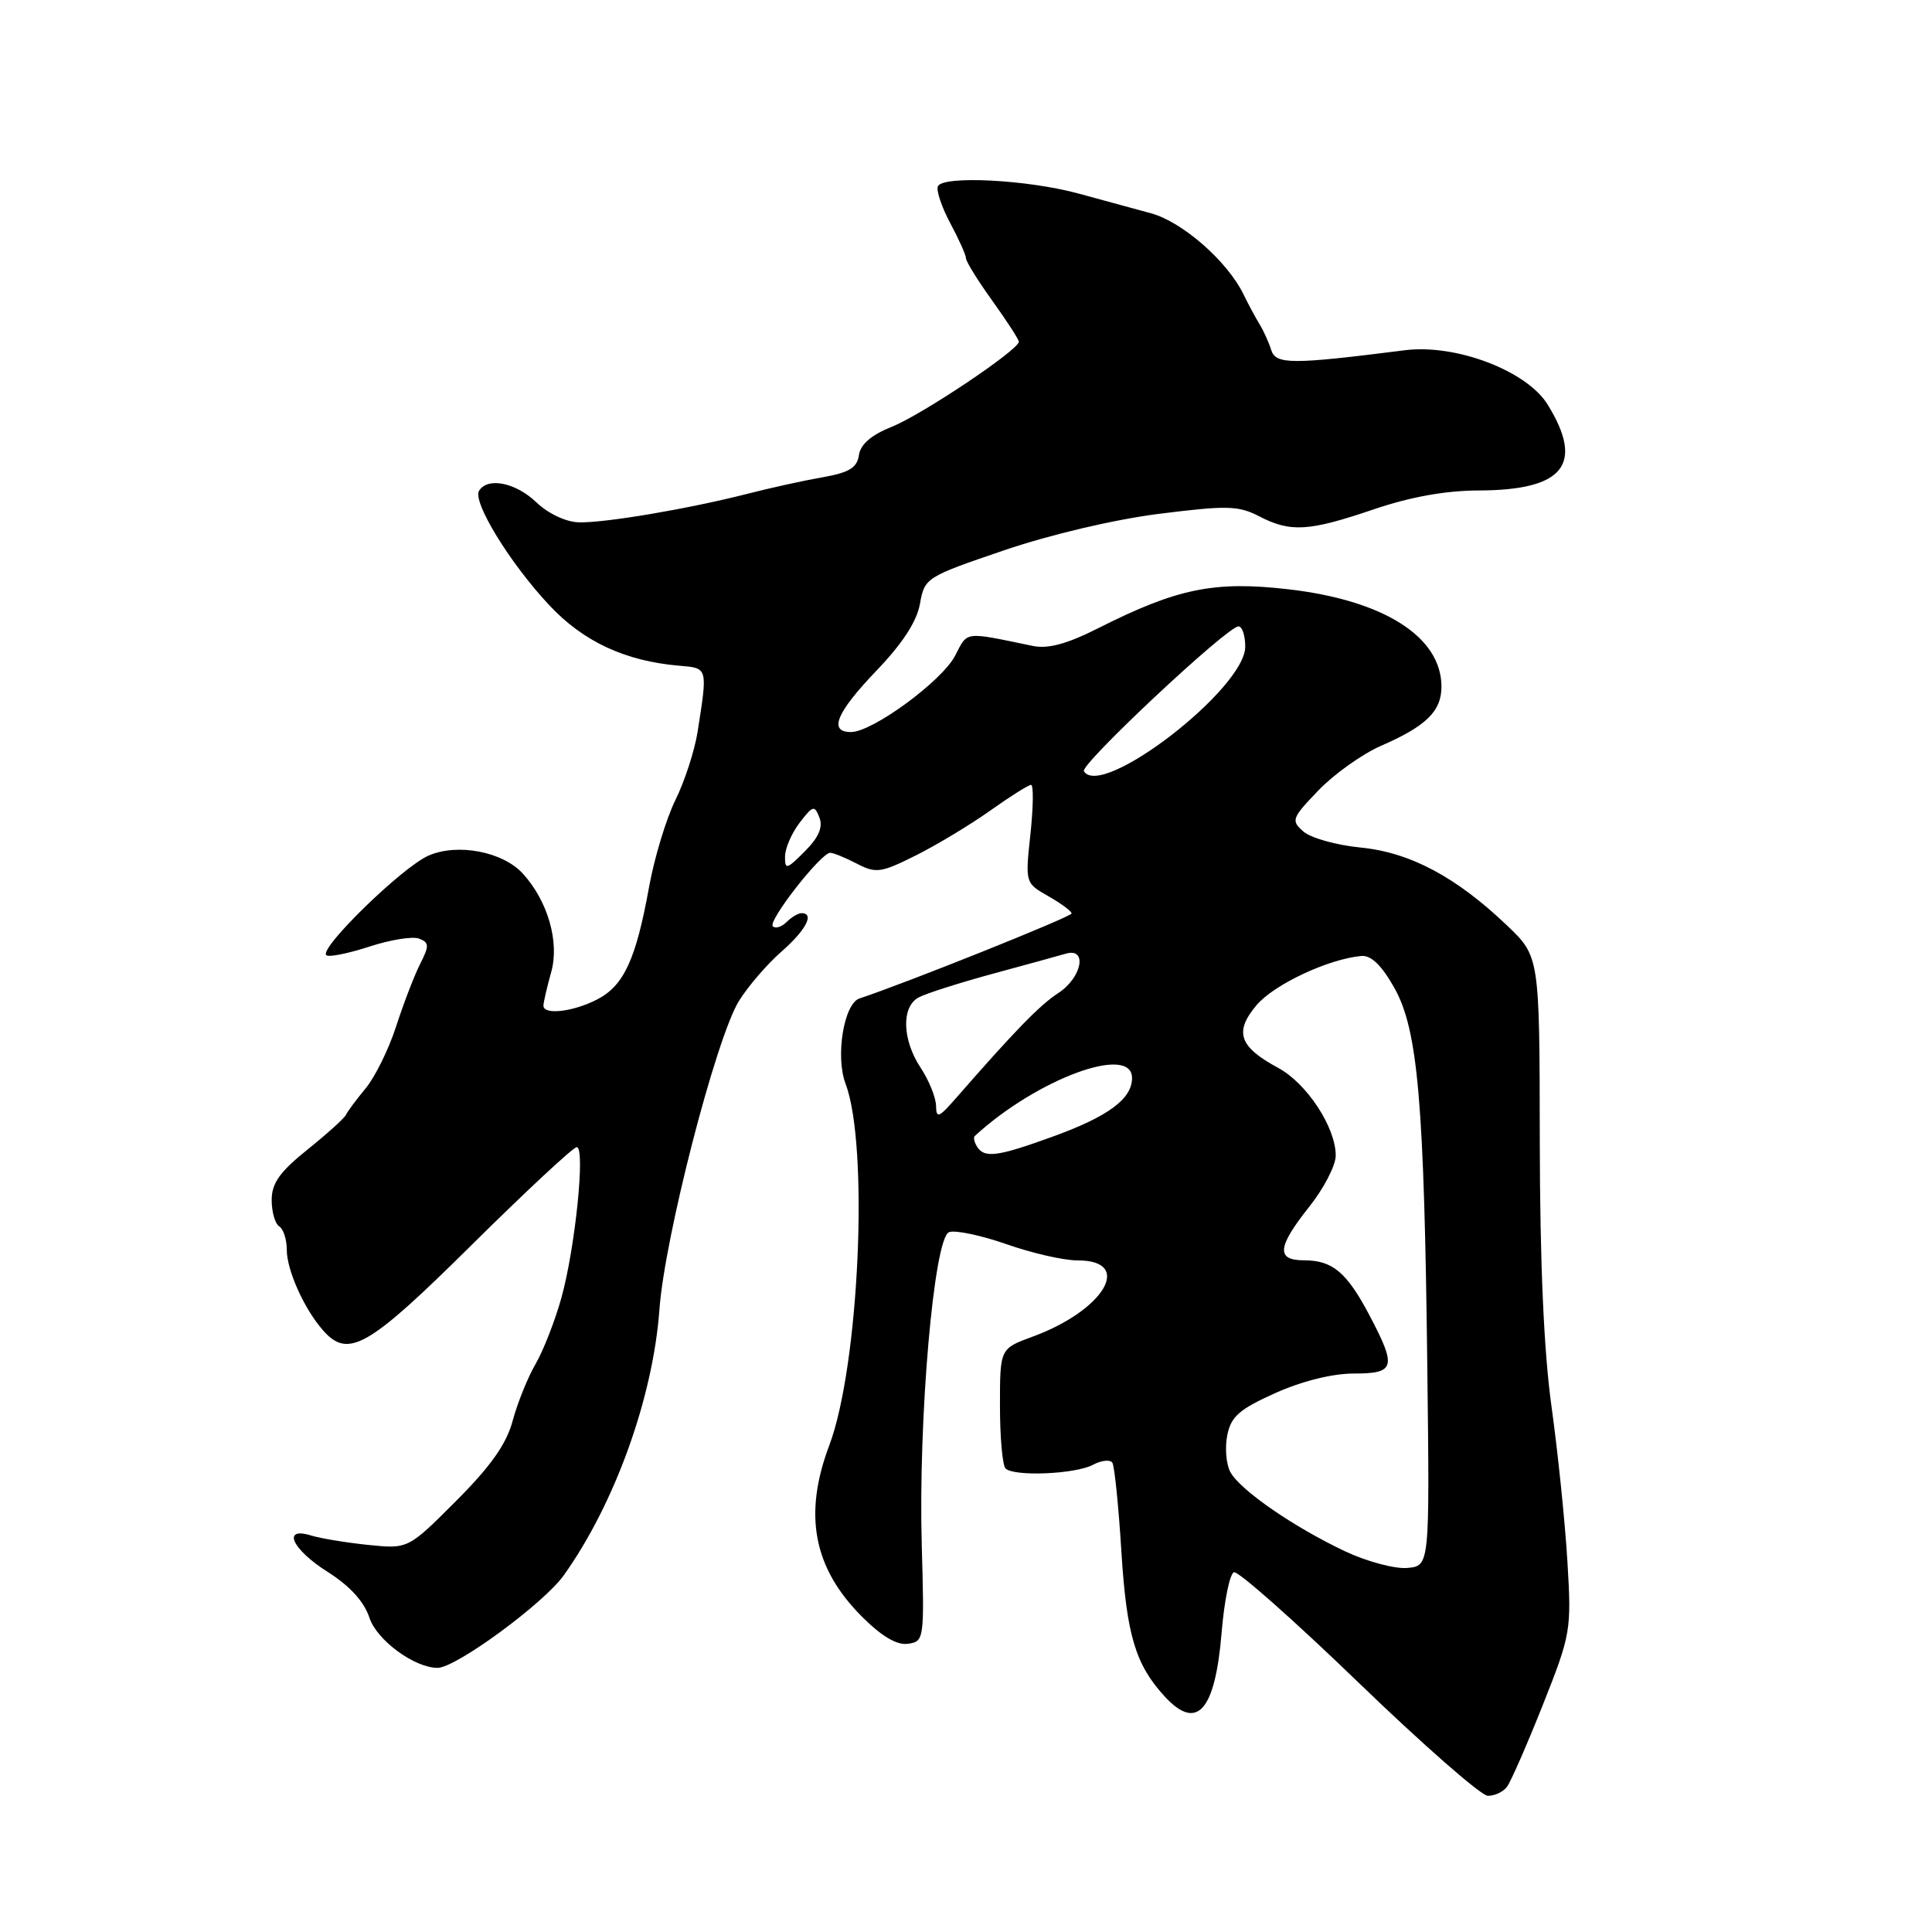 <?xml version="1.0" encoding="UTF-8" standalone="no"?>
<!DOCTYPE svg PUBLIC "-//W3C//DTD SVG 1.1//EN" "http://www.w3.org/Graphics/SVG/1.1/DTD/svg11.dtd" >
<svg xmlns="http://www.w3.org/2000/svg" xmlns:xlink="http://www.w3.org/1999/xlink" version="1.1" viewBox="0 0 256 256">
 <g >
 <path fill="currentColor"
d=" M 199.69 236.75 C 200.20 236.06 202.34 231.18 204.44 225.89 C 208.15 216.54 208.24 216.03 207.69 206.89 C 207.38 201.73 206.44 192.55 205.60 186.50 C 204.57 179.16 204.05 167.39 204.03 151.12 C 204.00 126.74 204.00 126.74 199.68 122.62 C 192.93 116.18 186.82 112.94 180.26 112.30 C 177.09 111.99 173.70 111.04 172.72 110.19 C 171.04 108.73 171.15 108.42 174.72 104.71 C 176.80 102.55 180.53 99.90 183.00 98.82 C 188.99 96.21 191.00 94.24 191.00 90.98 C 191.00 84.37 183.32 79.51 170.60 78.07 C 160.89 76.96 155.95 77.98 145.60 83.20 C 141.39 85.33 138.88 86.01 136.85 85.59 C 127.63 83.68 128.26 83.60 126.56 86.88 C 124.82 90.24 115.61 97.00 112.76 97.00 C 109.74 97.00 110.81 94.43 116.14 88.86 C 119.58 85.28 121.49 82.34 121.90 80.00 C 122.51 76.56 122.71 76.44 133.01 72.93 C 139.17 70.83 147.67 68.83 153.62 68.08 C 162.56 66.96 164.09 66.99 166.82 68.40 C 171.00 70.57 173.40 70.42 182.00 67.50 C 186.87 65.84 191.57 65.00 195.93 64.99 C 207.22 64.96 209.97 61.54 205.06 53.59 C 202.29 49.12 192.90 45.55 186.14 46.41 C 171.10 48.32 169.05 48.31 168.44 46.37 C 168.12 45.34 167.43 43.83 166.92 43.00 C 166.41 42.17 165.44 40.38 164.77 39.00 C 162.64 34.62 156.66 29.38 152.50 28.26 C 150.30 27.66 146.03 26.50 143.00 25.67 C 136.17 23.79 124.76 23.22 124.26 24.72 C 124.06 25.32 124.82 27.54 125.95 29.64 C 127.08 31.75 128.00 33.81 128.00 34.23 C 128.00 34.65 129.57 37.19 131.50 39.87 C 133.42 42.55 135.00 44.98 135.00 45.28 C 135.00 46.36 122.18 54.94 118.19 56.54 C 115.46 57.63 114.02 58.87 113.81 60.31 C 113.57 61.98 112.52 62.62 109.00 63.24 C 106.53 63.67 102.03 64.66 99.00 65.44 C 91.16 67.44 80.11 69.31 76.68 69.21 C 74.98 69.16 72.62 68.05 71.07 66.56 C 68.33 63.94 64.62 63.19 63.48 65.03 C 62.58 66.49 67.56 74.62 72.77 80.18 C 77.29 85.02 82.84 87.60 90.00 88.21 C 93.82 88.53 93.78 88.39 92.43 97.00 C 92.04 99.47 90.72 103.53 89.50 106.00 C 88.28 108.47 86.71 113.65 86.01 117.50 C 84.27 127.13 82.67 130.60 79.13 132.43 C 75.95 134.08 72.00 134.53 72.01 133.25 C 72.01 132.84 72.47 130.83 73.04 128.80 C 74.15 124.82 72.60 119.42 69.30 115.78 C 66.65 112.85 60.65 111.69 56.79 113.37 C 53.33 114.87 42.29 125.62 43.23 126.56 C 43.53 126.87 46.07 126.36 48.88 125.45 C 51.68 124.53 54.67 124.04 55.52 124.37 C 56.88 124.89 56.90 125.31 55.67 127.73 C 54.90 129.25 53.47 132.97 52.49 136.00 C 51.51 139.03 49.69 142.72 48.45 144.21 C 47.21 145.71 46.04 147.28 45.85 147.71 C 45.66 148.15 43.36 150.22 40.75 152.32 C 37.07 155.27 36.00 156.78 36.00 159.01 C 36.00 160.59 36.45 162.16 37.00 162.50 C 37.55 162.84 38.00 164.24 38.00 165.61 C 38.00 168.30 40.30 173.43 42.78 176.25 C 46.13 180.08 48.74 178.59 62.46 165.00 C 69.68 157.85 75.97 152.00 76.42 152.00 C 77.59 152.00 76.22 165.38 74.38 172.00 C 73.53 175.03 72.00 178.96 70.97 180.73 C 69.93 182.51 68.57 185.89 67.94 188.23 C 67.12 191.32 65.05 194.26 60.44 198.88 C 54.08 205.25 54.08 205.25 48.79 204.71 C 45.88 204.41 42.49 203.85 41.25 203.47 C 37.29 202.24 38.68 205.30 43.44 208.30 C 46.37 210.16 48.25 212.22 48.96 214.38 C 49.94 217.34 54.92 221.00 57.98 221.00 C 60.41 221.00 72.03 212.48 74.70 208.74 C 81.46 199.27 86.53 185.18 87.38 173.50 C 88.07 163.94 94.87 137.57 97.91 132.64 C 99.10 130.72 101.63 127.77 103.54 126.10 C 106.81 123.23 107.97 121.00 106.20 121.00 C 105.76 121.00 104.87 121.53 104.22 122.18 C 103.57 122.83 102.75 123.08 102.40 122.74 C 101.71 122.05 108.78 113.00 110.01 113.00 C 110.43 113.00 112.02 113.65 113.54 114.44 C 116.08 115.76 116.73 115.66 121.41 113.32 C 124.21 111.91 128.64 109.24 131.25 107.38 C 133.87 105.52 136.28 104.00 136.62 104.00 C 136.96 104.00 136.92 106.93 136.54 110.50 C 135.84 117.00 135.84 117.00 138.91 118.75 C 140.60 119.71 141.99 120.74 141.99 121.04 C 142.00 121.47 120.09 130.25 113.89 132.30 C 111.82 132.98 110.67 139.99 112.04 143.60 C 115.16 151.82 113.85 180.97 109.89 191.50 C 106.42 200.69 107.77 207.77 114.21 214.21 C 116.84 216.84 118.84 218.02 120.31 217.81 C 122.45 217.51 122.49 217.23 122.14 204.83 C 121.66 188.04 123.75 164.03 125.75 163.27 C 126.55 162.96 129.98 163.68 133.36 164.86 C 136.74 166.05 140.98 167.02 142.78 167.01 C 150.26 166.99 146.34 173.63 136.81 177.12 C 132.50 178.70 132.50 178.70 132.50 186.27 C 132.50 190.43 132.83 194.17 133.24 194.58 C 134.35 195.68 142.49 195.34 144.83 194.09 C 145.96 193.49 147.11 193.37 147.40 193.83 C 147.68 194.30 148.22 199.58 148.59 205.59 C 149.28 216.63 150.44 220.54 154.29 224.75 C 158.59 229.46 161.01 226.77 161.87 216.33 C 162.22 212.11 162.95 208.51 163.51 208.33 C 164.06 208.15 171.49 214.72 180.01 222.95 C 188.53 231.17 196.23 237.92 197.13 237.95 C 198.02 237.98 199.18 237.44 199.69 236.75 Z  M 178.24 205.56 C 171.43 202.35 164.30 197.43 163.02 195.04 C 162.47 194.01 162.29 191.82 162.62 190.17 C 163.11 187.70 164.22 186.73 168.98 184.59 C 172.50 183.01 176.55 182.00 179.38 182.00 C 184.87 182.00 185.10 181.19 181.47 174.30 C 178.46 168.59 176.57 167.00 172.81 167.00 C 169.06 167.00 169.23 165.25 173.49 159.89 C 175.41 157.48 176.98 154.44 176.99 153.14 C 177.01 149.40 173.16 143.54 169.35 141.49 C 164.19 138.71 163.51 136.74 166.49 133.20 C 168.79 130.46 176.00 127.07 180.39 126.67 C 181.68 126.56 183.08 127.91 184.76 130.90 C 187.89 136.48 188.72 146.03 189.13 181.50 C 189.44 207.50 189.44 207.50 186.47 207.76 C 184.84 207.91 181.13 206.92 178.24 205.56 Z  M 129.46 151.93 C 129.10 151.35 128.96 150.72 129.15 150.54 C 137.37 142.97 150.00 138.30 150.00 142.85 C 150.00 145.61 146.85 147.94 139.51 150.60 C 132.17 153.27 130.43 153.50 129.46 151.93 Z  M 124.03 146.50 C 124.00 145.40 123.09 143.15 122.00 141.50 C 119.53 137.77 119.41 133.38 121.75 132.15 C 122.71 131.64 127.10 130.24 131.50 129.04 C 135.90 127.85 140.29 126.64 141.25 126.36 C 144.13 125.54 143.36 129.53 140.25 131.57 C 137.77 133.18 134.50 136.55 126.68 145.50 C 124.38 148.13 124.06 148.26 124.03 146.50 Z  M 104.02 113.48 C 104.03 112.39 104.91 110.38 105.96 109.01 C 107.72 106.72 107.93 106.66 108.58 108.34 C 109.07 109.61 108.47 110.98 106.64 112.81 C 104.24 115.22 104.00 115.28 104.02 113.48 Z  M 143.62 102.19 C 143.08 101.32 162.63 83.00 164.10 83.00 C 164.60 83.00 165.00 84.21 165.00 85.69 C 165.00 91.25 145.94 105.96 143.62 102.19 Z "/>
</g>
</svg>